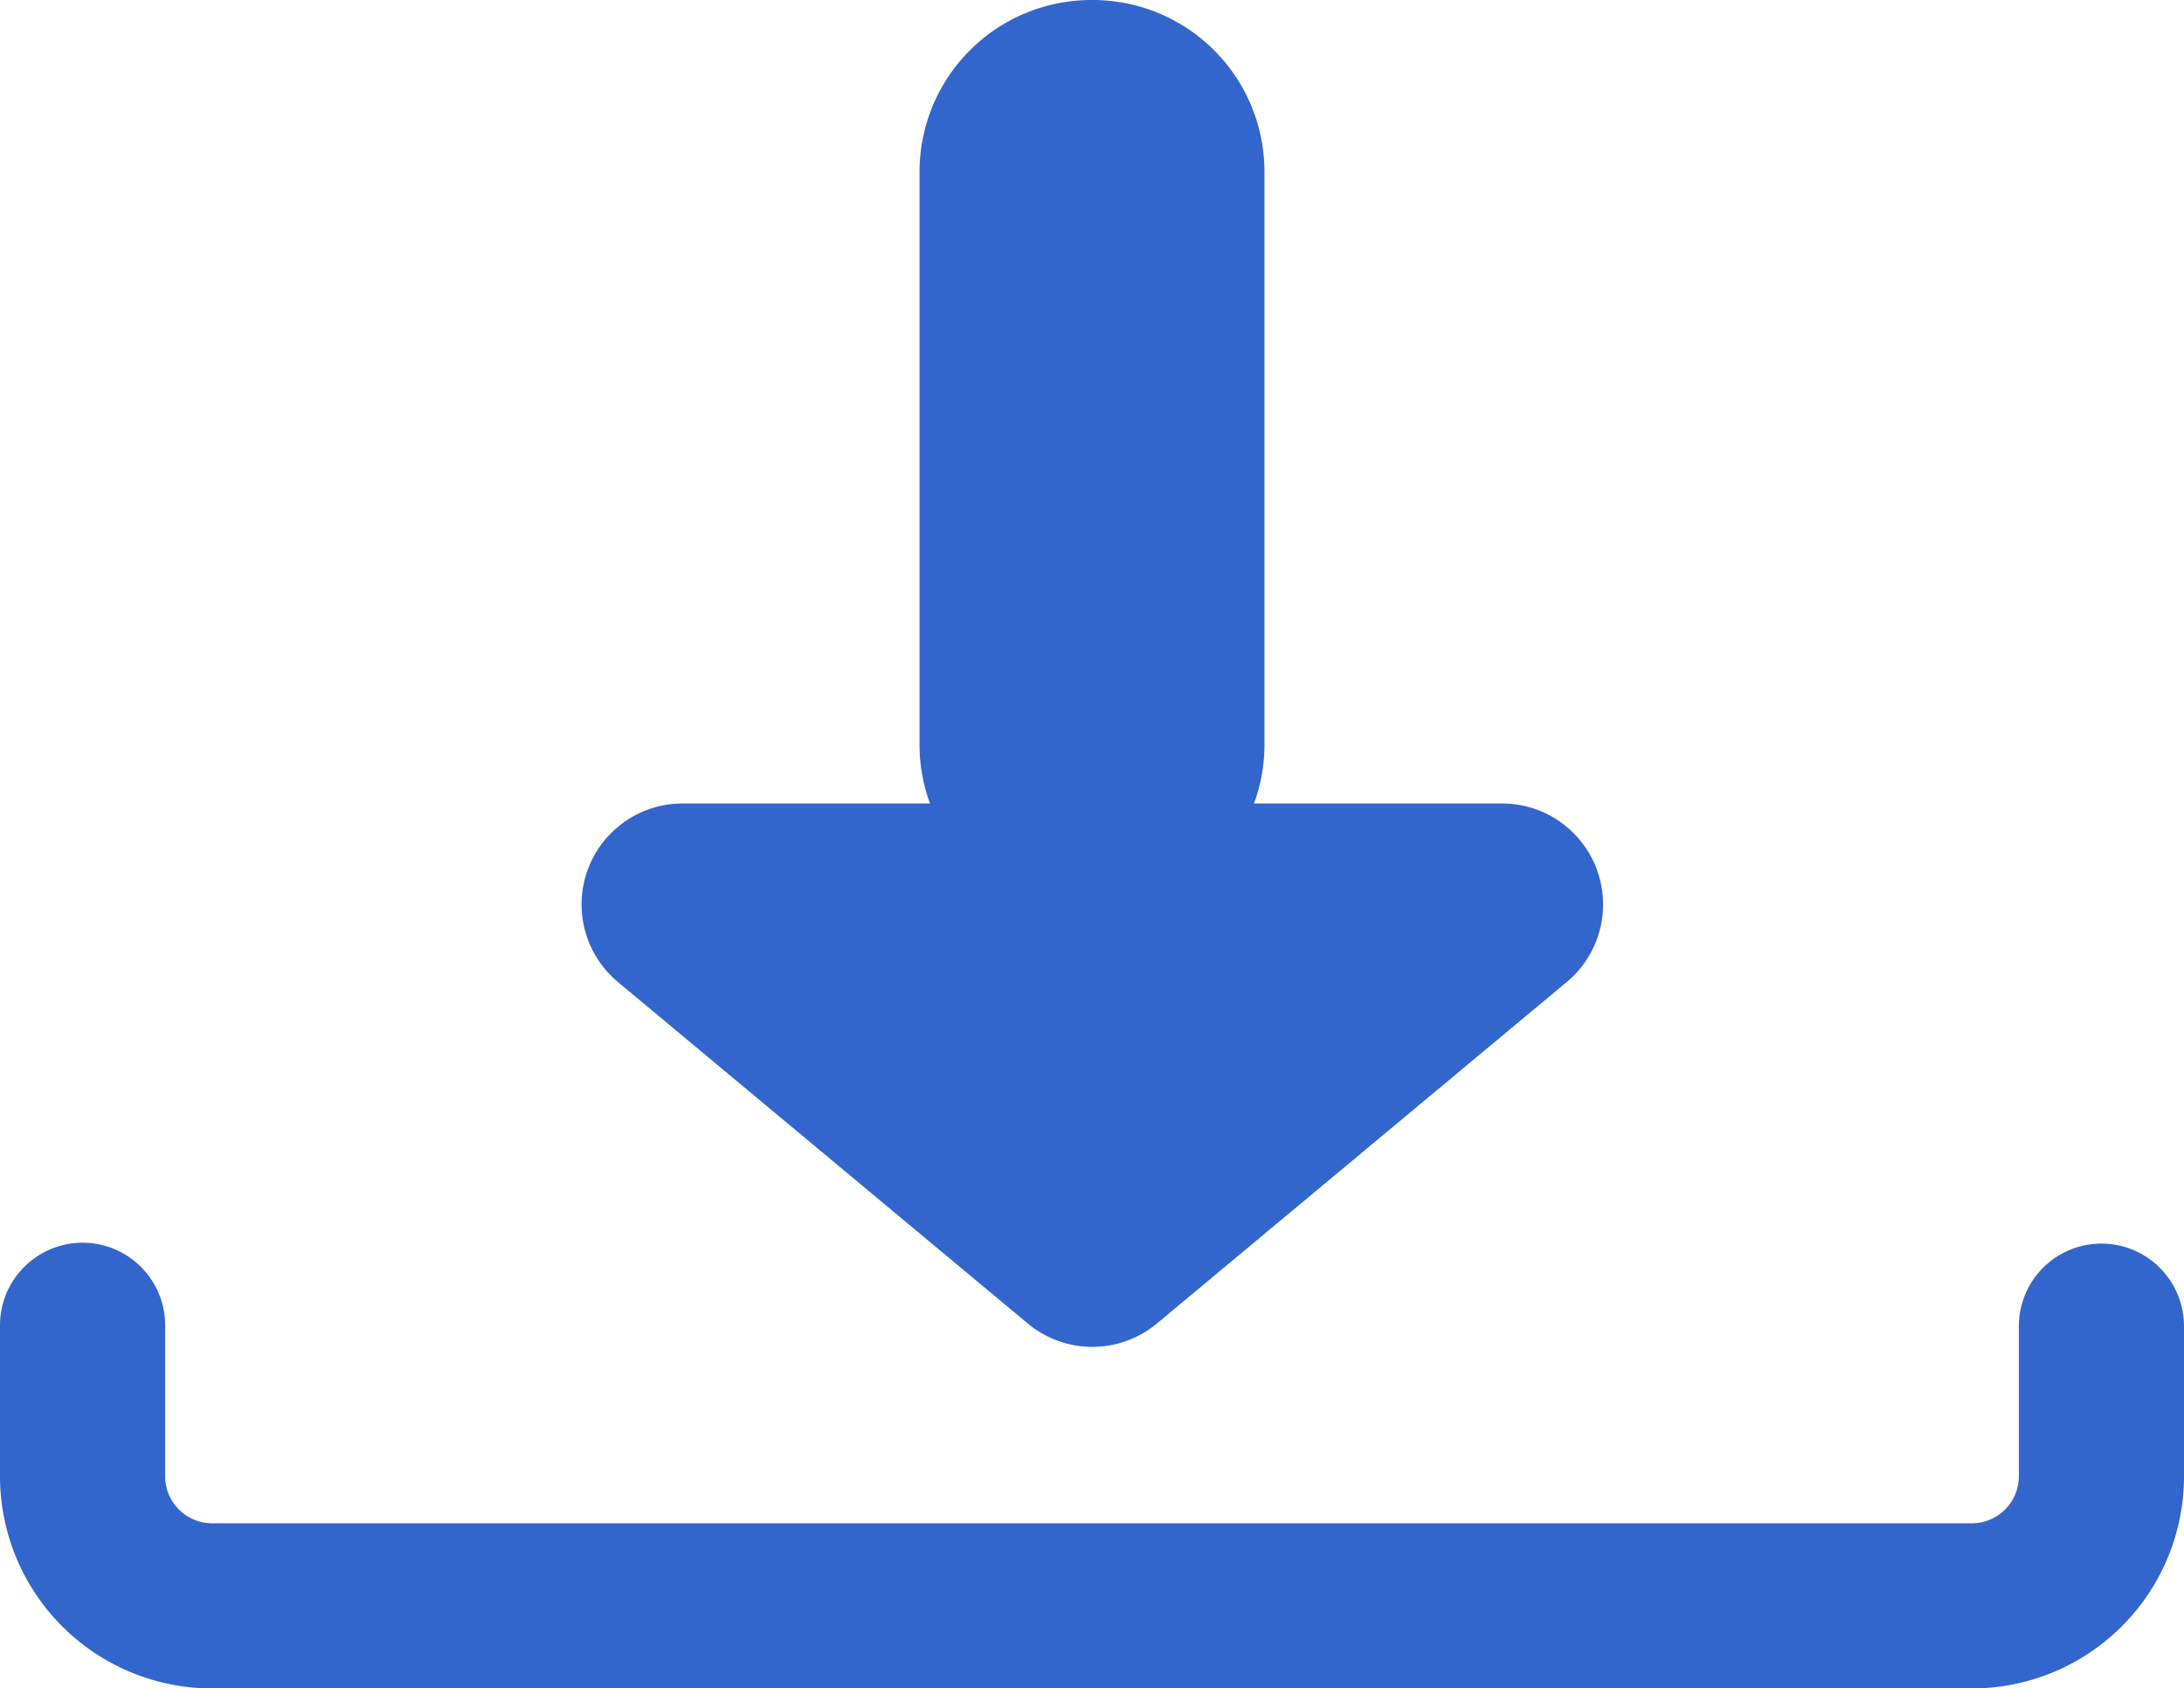 <svg xmlns="http://www.w3.org/2000/svg" width="19.837" height="15.334" viewBox="0 0 19.837 15.334">
  <g id="Descargar" transform="translate(0.75)">
    <path id="Trazado_5" data-name="Trazado 5" d="M1881.174,1120.939v1.363a1.177,1.177,0,0,1-1.177,1.177h-15.983a1.177,1.177,0,0,1-1.177-1.177v-1.371" transform="translate(-1862.837 -1108.895)" fill="none" stroke="#36c" stroke-linecap="round" stroke-miterlimit="10" stroke-width="1.5"/>
    <path id="Trazado_6" data-name="Trazado 6" d="M1867.7,1117.814l3.721,3.1a.917.917,0,0,0,1.175,0l3.721-3.1a.917.917,0,0,0-.587-1.622h-2.253a1.54,1.54,0,0,0,.095-.518v-5.218a1.56,1.56,0,0,0-1.561-1.561H1872a1.561,1.561,0,0,0-1.561,1.561v5.218a1.54,1.54,0,0,0,.095.518h-2.252A.917.917,0,0,0,1867.7,1117.814Z" transform="translate(-1862.837 -1108.895)" fill="#36c"/>
  </g>
</svg>
